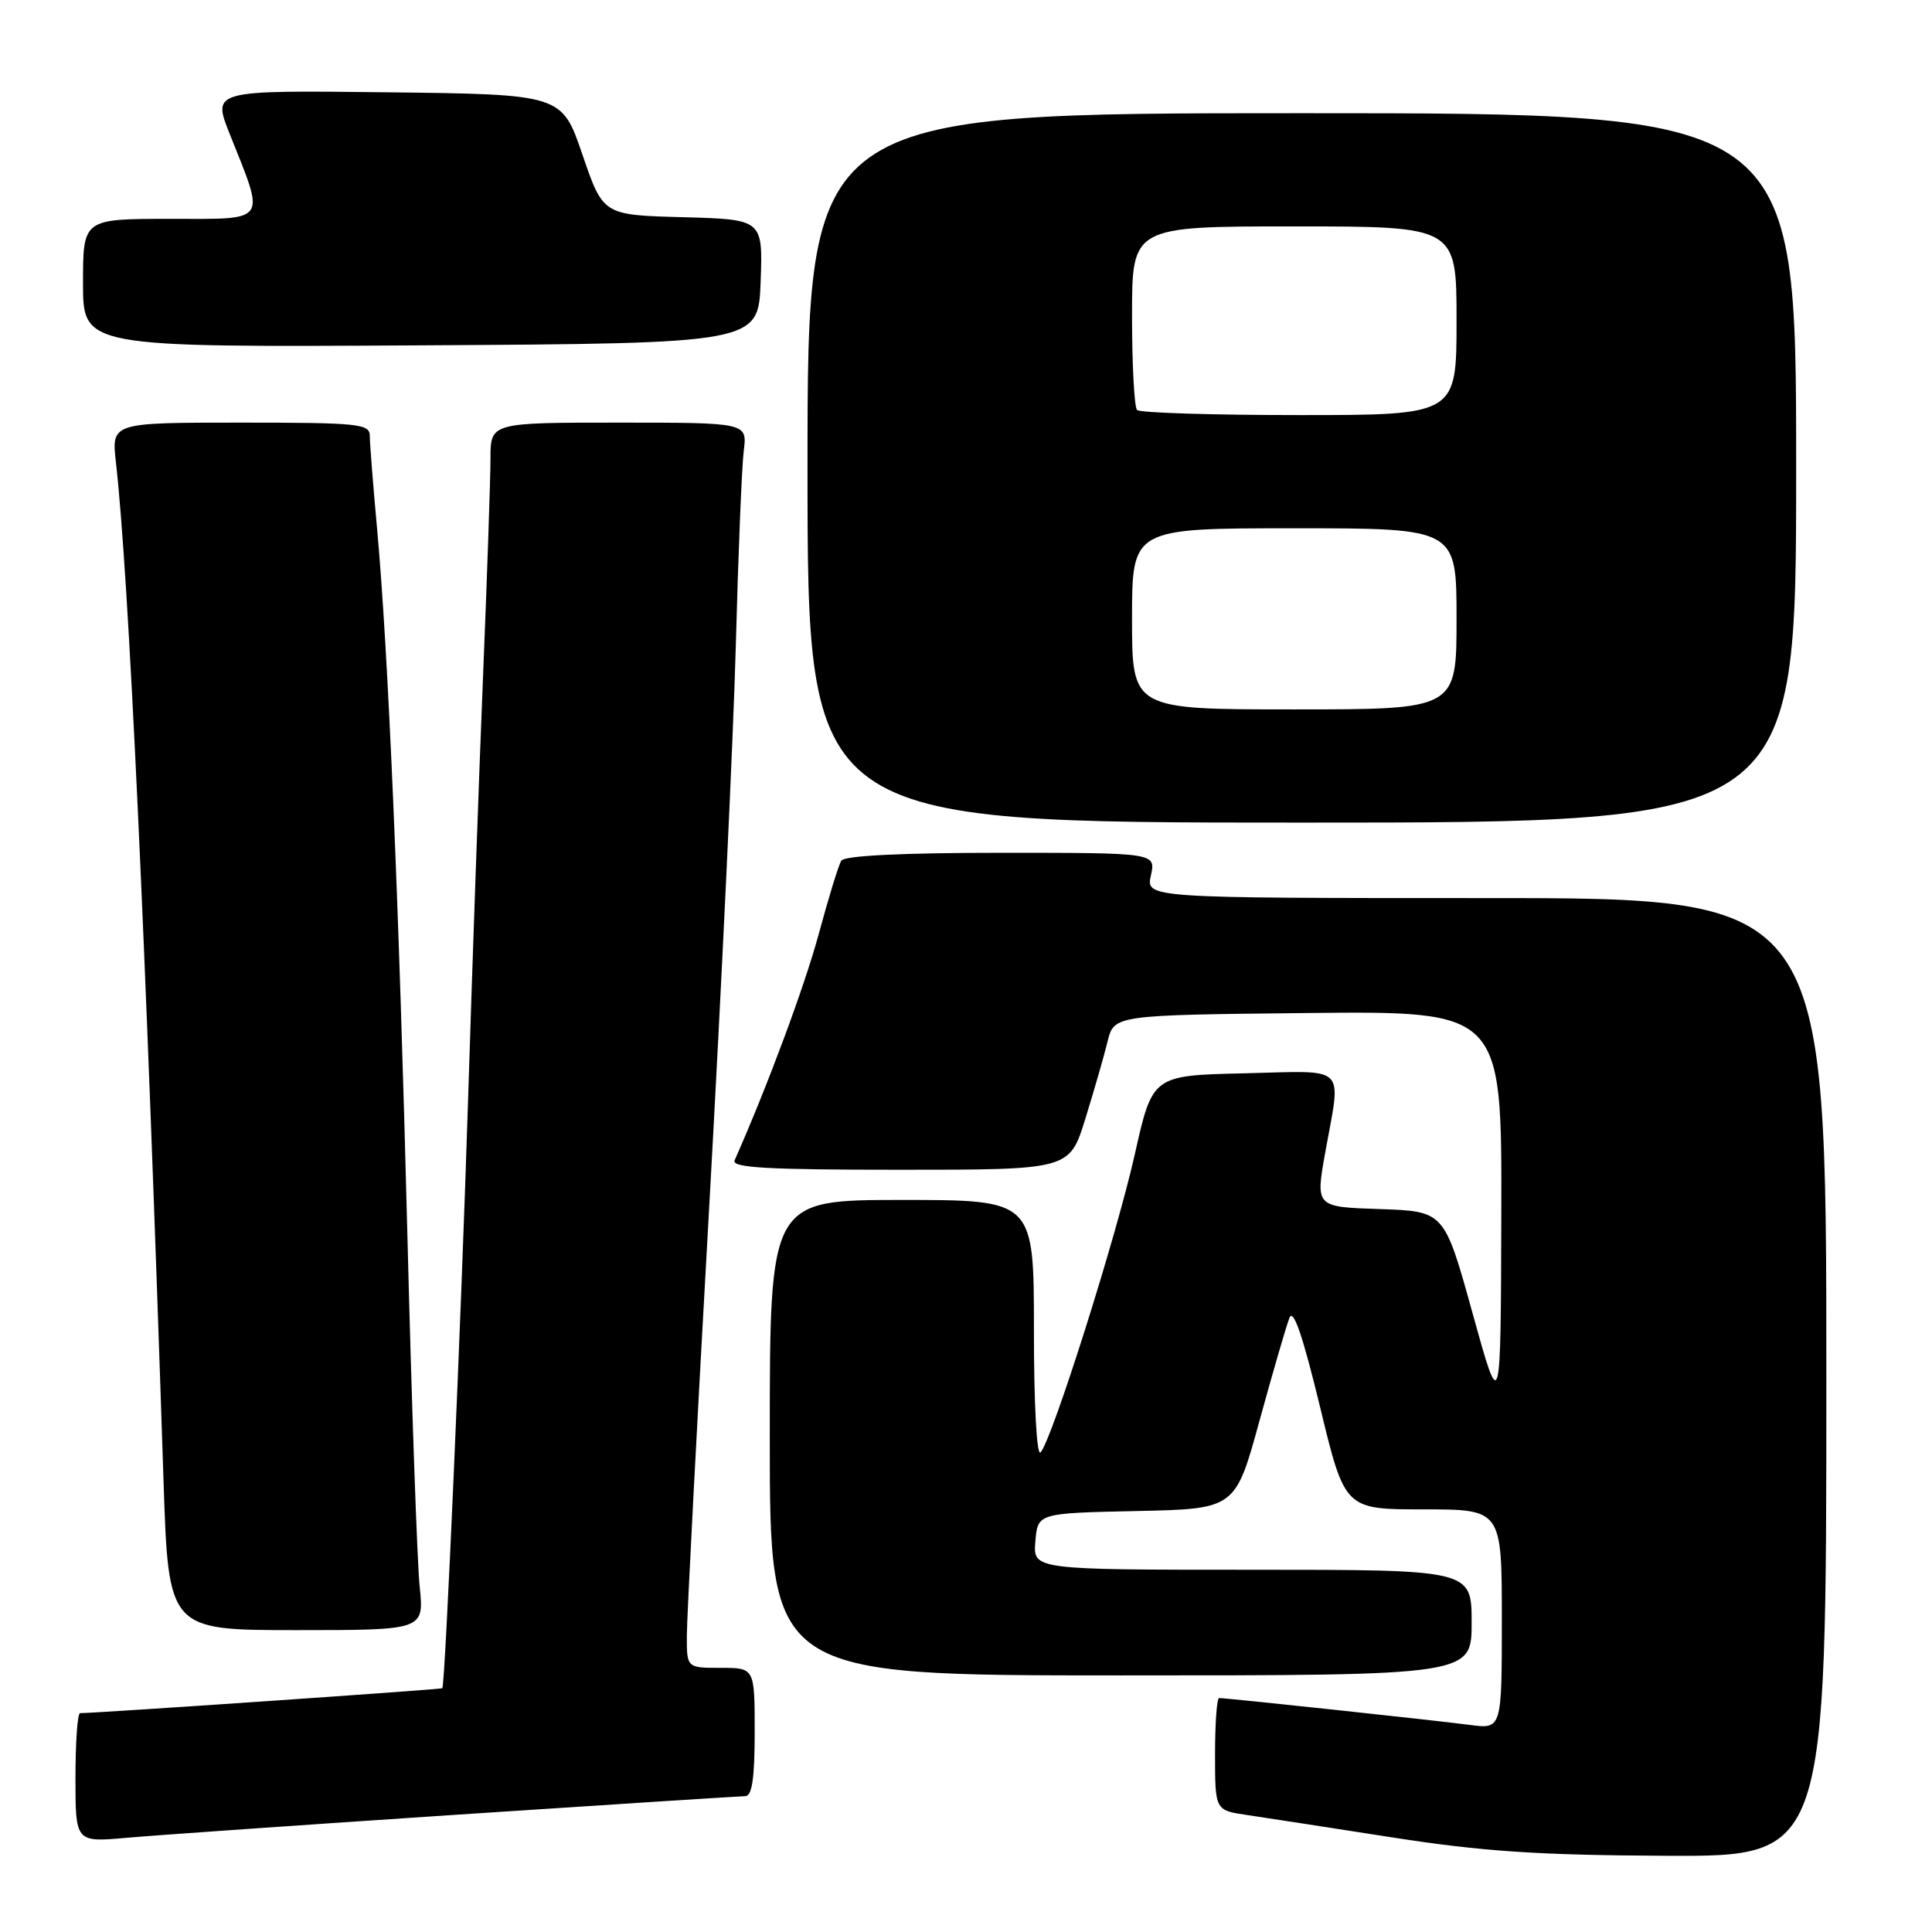 <?xml version="1.0" encoding="UTF-8" standalone="no"?>
<!DOCTYPE svg PUBLIC "-//W3C//DTD SVG 1.1//EN" "http://www.w3.org/Graphics/SVG/1.1/DTD/svg11.dtd" >
<svg xmlns="http://www.w3.org/2000/svg" xmlns:xlink="http://www.w3.org/1999/xlink" version="1.1" viewBox="0 0 256 256">
 <g >
 <path fill="currentColor"
d=" M 242.00 182.50 C 242.00 119.00 242.00 119.00 196.92 119.00 C 151.84 119.00 151.84 119.00 152.50 116.00 C 153.16 113.00 153.16 113.00 132.64 113.00 C 119.54 113.00 111.89 113.38 111.48 114.04 C 111.12 114.61 109.77 119.00 108.48 123.79 C 106.59 130.74 101.72 143.86 97.34 153.75 C 96.91 154.73 101.65 155.00 119.25 155.00 C 141.72 155.00 141.72 155.00 143.81 148.25 C 144.96 144.54 146.29 139.93 146.76 138.00 C 147.63 134.50 147.63 134.50 173.31 134.23 C 199.00 133.97 199.00 133.97 198.93 160.73 C 198.86 187.50 198.86 187.50 195.12 174.00 C 191.38 160.50 191.38 160.50 182.84 160.21 C 174.31 159.93 174.31 159.93 175.60 152.71 C 177.72 140.88 178.77 141.90 164.86 142.22 C 152.71 142.50 152.71 142.50 150.36 152.98 C 147.92 163.87 139.40 190.79 137.88 192.45 C 137.37 193.00 137.00 186.09 137.00 176.20 C 137.00 159.00 137.00 159.00 119.50 159.00 C 102.00 159.00 102.00 159.00 102.00 190.50 C 102.00 222.00 102.00 222.00 148.50 222.00 C 195.00 222.00 195.00 222.00 195.00 215.00 C 195.00 208.00 195.00 208.00 165.94 208.00 C 136.88 208.00 136.88 208.00 137.19 204.25 C 137.50 200.50 137.50 200.50 150.60 200.22 C 163.69 199.94 163.69 199.94 166.90 188.22 C 168.67 181.77 170.45 175.65 170.86 174.62 C 171.37 173.32 172.63 177.00 174.90 186.37 C 178.19 200.00 178.19 200.00 188.60 200.00 C 199.00 200.00 199.00 200.00 199.00 214.56 C 199.00 229.12 199.00 229.12 194.75 228.56 C 190.50 227.99 162.57 225.00 161.54 225.00 C 161.24 225.00 161.00 228.35 161.00 232.44 C 161.00 239.88 161.00 239.88 165.25 240.50 C 167.59 240.85 176.25 242.18 184.50 243.47 C 196.45 245.33 203.81 245.82 220.75 245.90 C 242.00 246.00 242.00 246.00 242.00 182.50 Z  M 60.50 240.46 C 80.85 239.11 98.06 238.01 98.75 238.00 C 99.65 238.00 100.00 235.63 100.00 229.50 C 100.00 221.00 100.00 221.00 95.50 221.00 C 91.00 221.00 91.00 221.00 91.01 216.75 C 91.01 214.41 92.34 188.87 93.97 159.98 C 95.59 131.10 97.18 97.57 97.50 85.48 C 97.82 73.39 98.29 61.81 98.55 59.75 C 99.02 56.00 99.02 56.00 82.01 56.00 C 65.00 56.00 65.00 56.00 64.99 60.75 C 64.99 63.36 64.55 76.30 64.01 89.50 C 63.47 102.70 62.58 127.90 62.03 145.50 C 61.10 175.06 58.99 223.24 58.61 223.70 C 58.47 223.86 12.78 227.00 10.61 227.00 C 10.27 227.00 10.00 230.85 10.00 235.56 C 10.00 244.12 10.00 244.12 16.75 243.52 C 20.46 243.19 40.15 241.81 60.50 240.46 Z  M 55.61 210.25 C 55.28 207.09 54.55 186.28 53.99 164.00 C 52.87 119.50 51.44 86.18 49.96 70.00 C 49.43 64.22 49.00 58.71 49.00 57.75 C 49.00 56.15 47.52 56.00 31.88 56.00 C 14.77 56.00 14.77 56.00 15.36 61.25 C 17.06 76.25 19.30 124.23 21.67 196.25 C 22.32 216.00 22.32 216.00 39.26 216.00 C 56.20 216.00 56.20 216.00 55.61 210.25 Z  M 238.00 62.00 C 238.00 15.00 238.00 15.00 172.50 15.00 C 107.00 15.00 107.00 15.00 107.00 62.00 C 107.00 109.00 107.00 109.00 172.50 109.00 C 238.00 109.00 238.00 109.00 238.00 62.00 Z  M 100.79 37.28 C 101.08 29.07 101.08 29.07 90.50 28.78 C 79.92 28.50 79.92 28.50 77.18 20.50 C 74.45 12.50 74.45 12.50 51.29 12.23 C 28.13 11.96 28.13 11.96 30.43 17.73 C 35.19 29.67 35.66 29.00 22.52 29.00 C 11.00 29.00 11.00 29.00 11.00 37.51 C 11.00 46.02 11.00 46.02 55.75 45.76 C 100.50 45.50 100.50 45.50 100.79 37.28 Z  M 150.00 82.00 C 150.00 70.00 150.00 70.00 171.50 70.00 C 193.00 70.00 193.00 70.00 193.00 82.00 C 193.00 94.00 193.00 94.00 171.50 94.00 C 150.00 94.00 150.00 94.00 150.00 82.00 Z  M 150.67 54.33 C 150.30 53.97 150.00 48.34 150.00 41.83 C 150.00 30.00 150.00 30.00 171.50 30.00 C 193.00 30.00 193.00 30.00 193.00 42.50 C 193.00 55.00 193.00 55.00 172.17 55.00 C 160.71 55.00 151.03 54.70 150.67 54.33 Z "/>
</g>
</svg>
